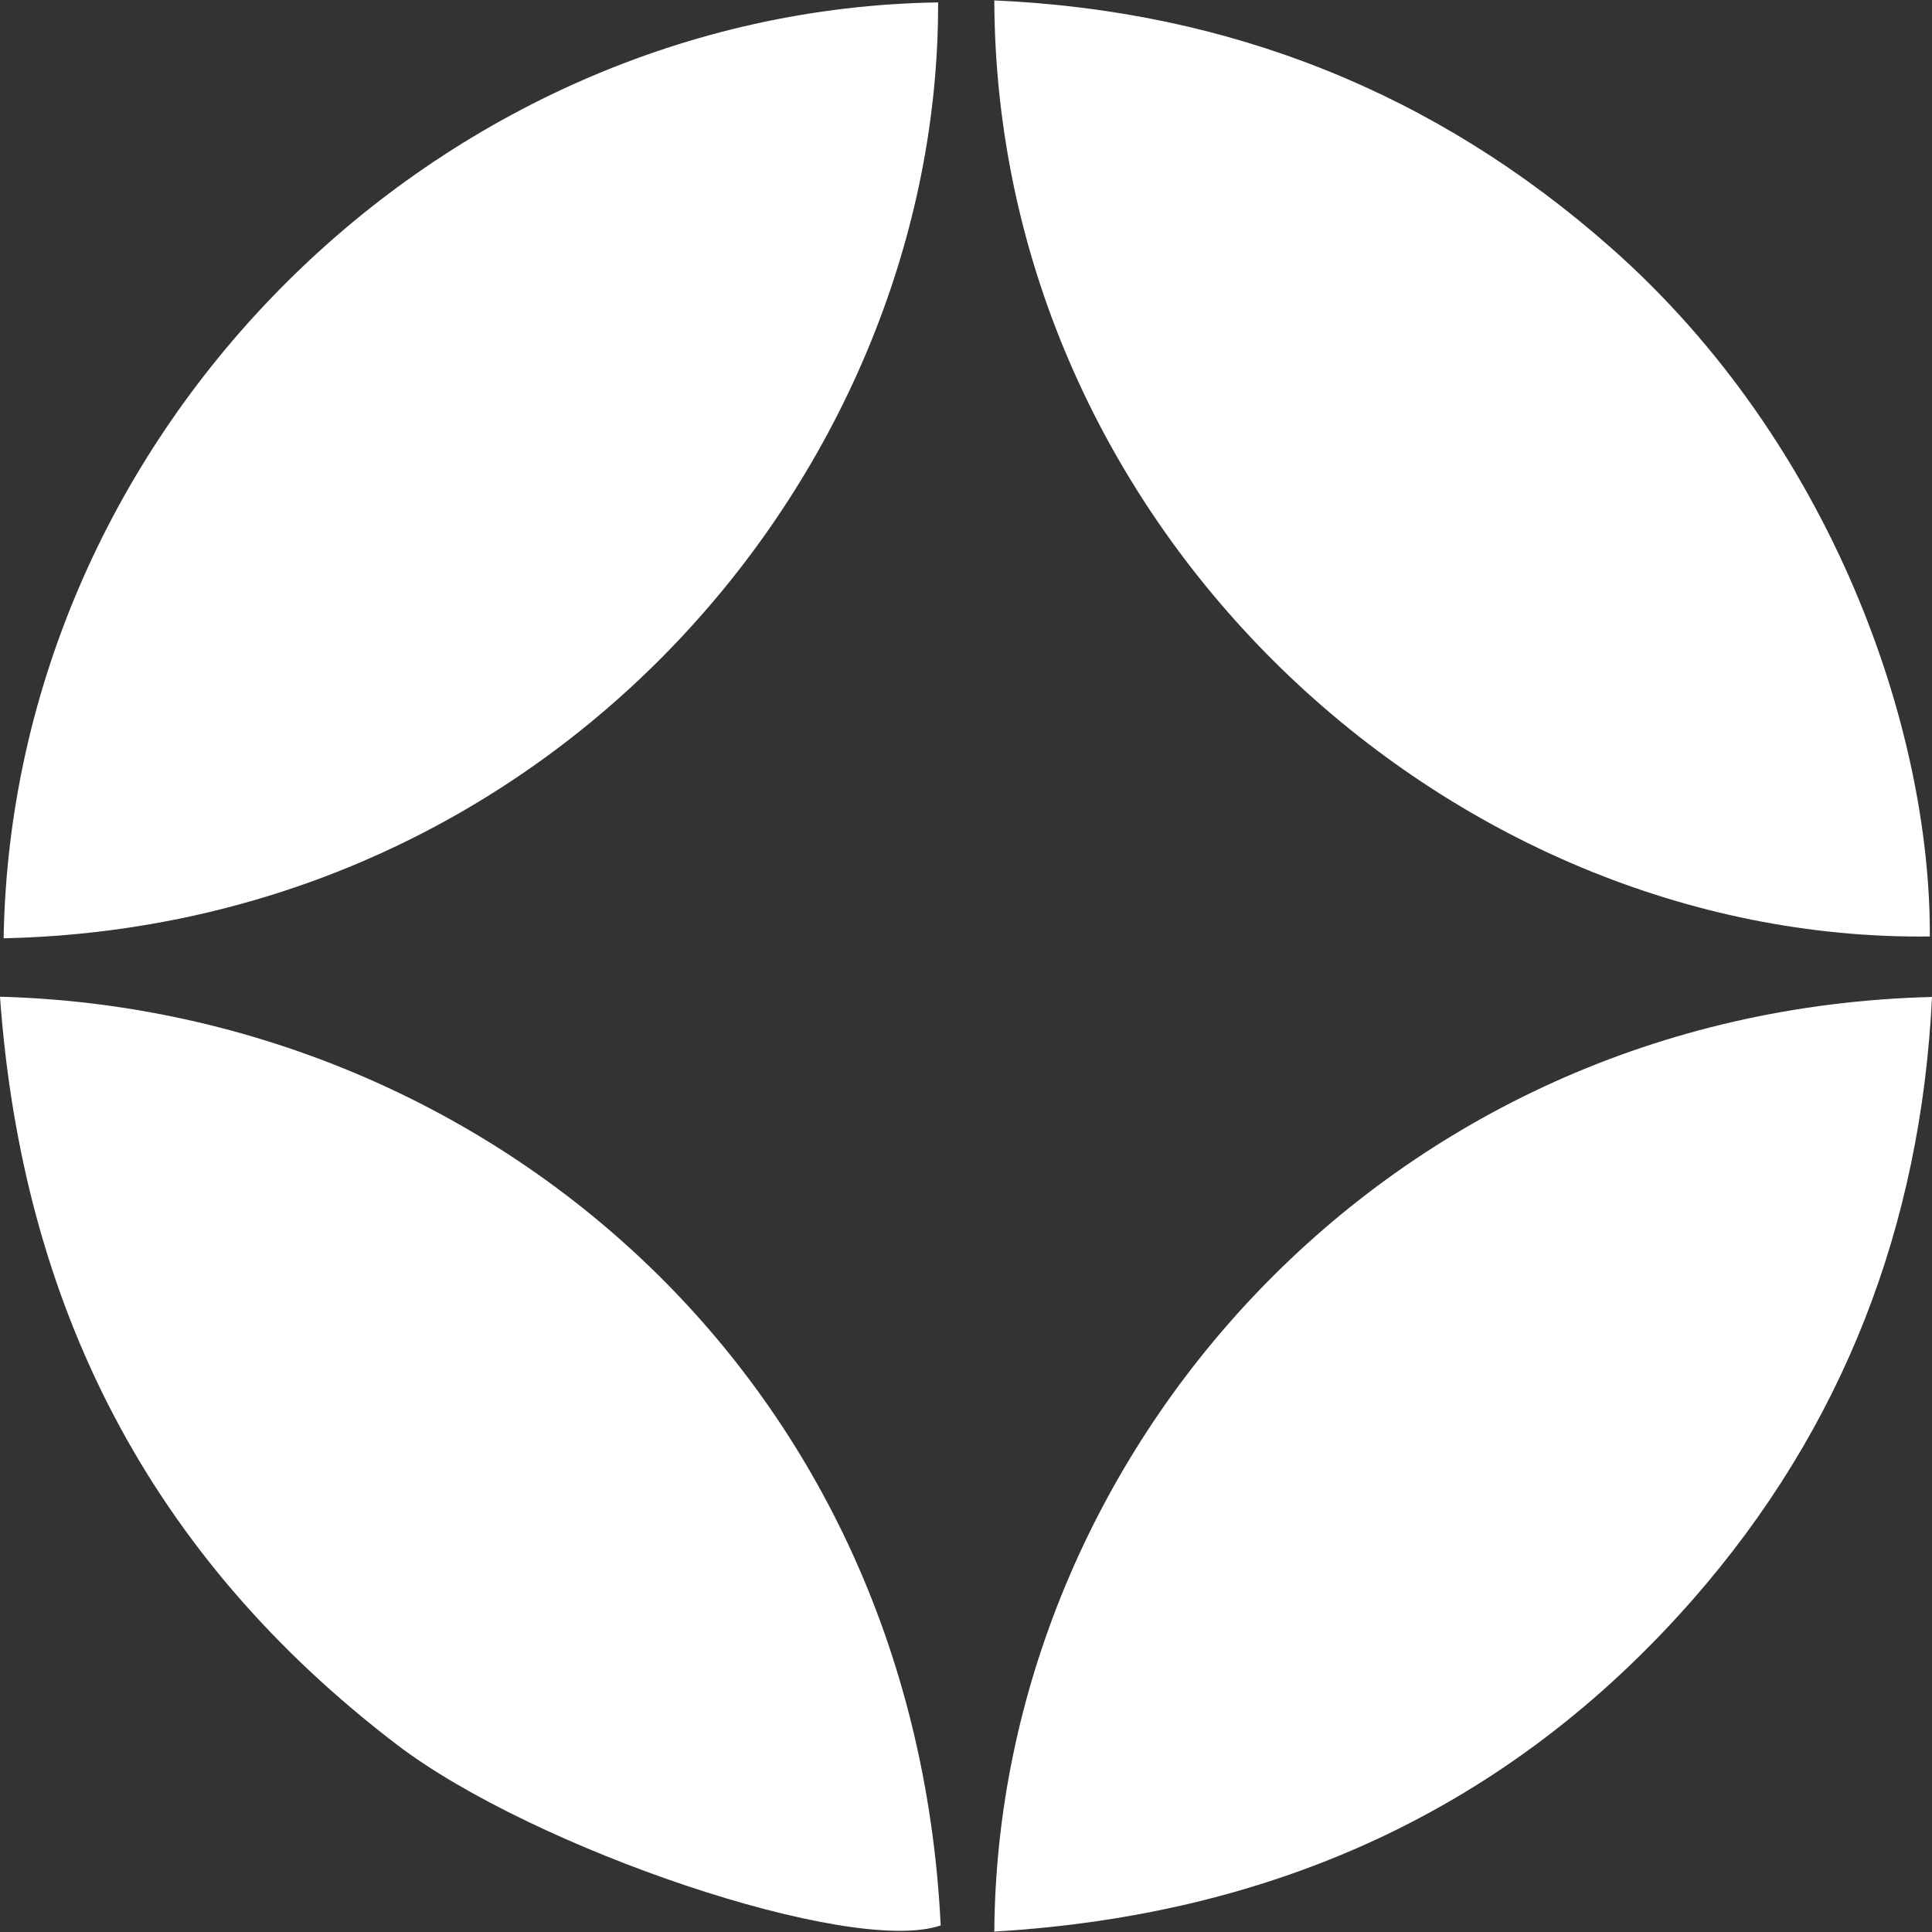 <!-- Generated by IcoMoon.io -->
<svg version="1.1" xmlns="http://www.w3.org/2000/svg" width="32" height="32" viewBox="0 0 32 32">
<rect x="0" y="0" width="32" height="32" fill="#333333" stroke="none"/>
<title>clovis_bray_device</title>
<path fill="#ffffff" d="M16.469 0.007c3.895 0.171 7.308 1.527 10.219 4.101 3.676 3.25 5.293 7.986 5.276 11.403-7.976 0.096-15.466-6.728-15.495-15.504z"></path>
<path fill="#ffffff" d="M0.060 15.541c0.141-8.424 7.192-15.376 15.478-15.501 0.023 7.694-6.318 15.3-15.478 15.501z"></path>
<path fill="#ffffff" d="M16.469 31.993c0.052-7.887 6.444-15.253 15.531-15.48-0.184 3.793-1.475 7.146-3.97 9.99-3.044 3.466-6.939 5.217-11.561 5.49z"></path>
<path fill="#ffffff" d="M0 16.509c7.886 0.209 15.127 6.125 15.581 15.382-1.492 0.513-6.753-1.274-9.006-2.993-4.088-3.119-6.207-7.255-6.575-12.389z"></path>
</svg>
